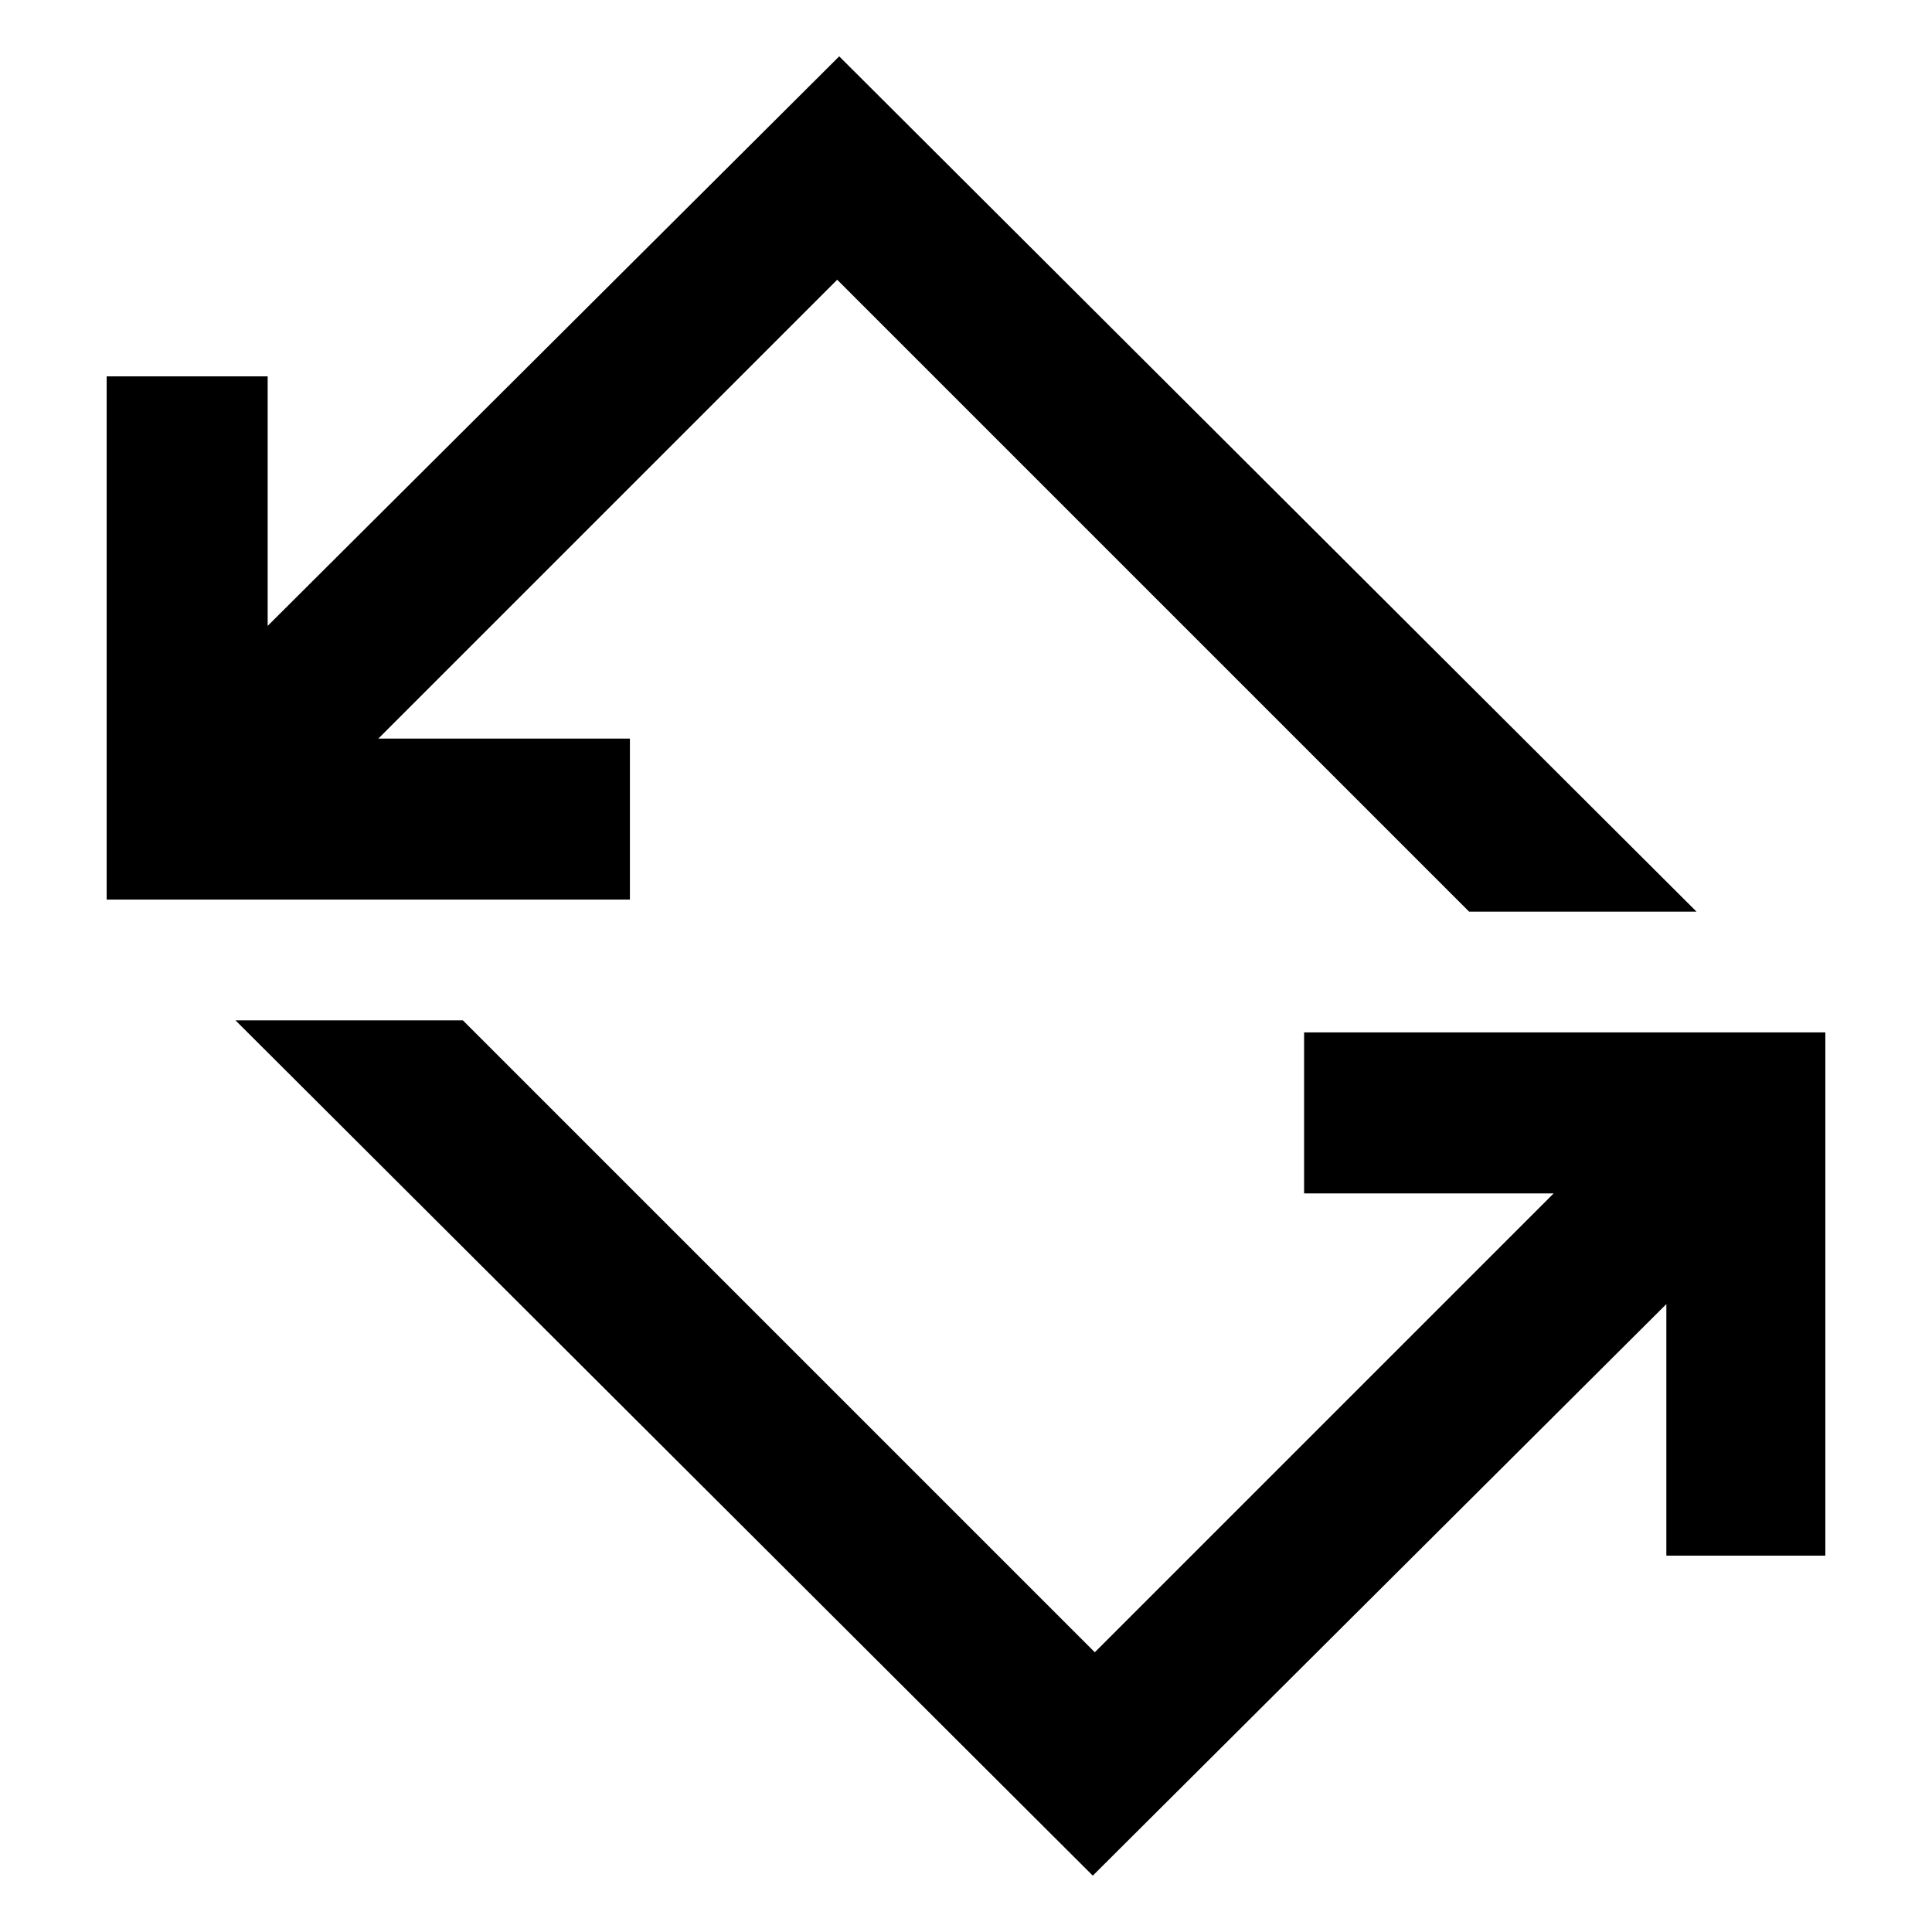 <svg xmlns="http://www.w3.org/2000/svg" height="48" width="48"><path d="M27.15 46.6 5.85 25.35H11.5L27.2 41.05L38.6 29.65H32.4V25.65H45.35V38.65H41.4V32.4ZM2.65 22.35V9.35H6.65V15.55L20.85 1.4L42.15 22.65H36.5L20.8 6.95L9.4 18.35H15.65V22.35Z"/></svg>